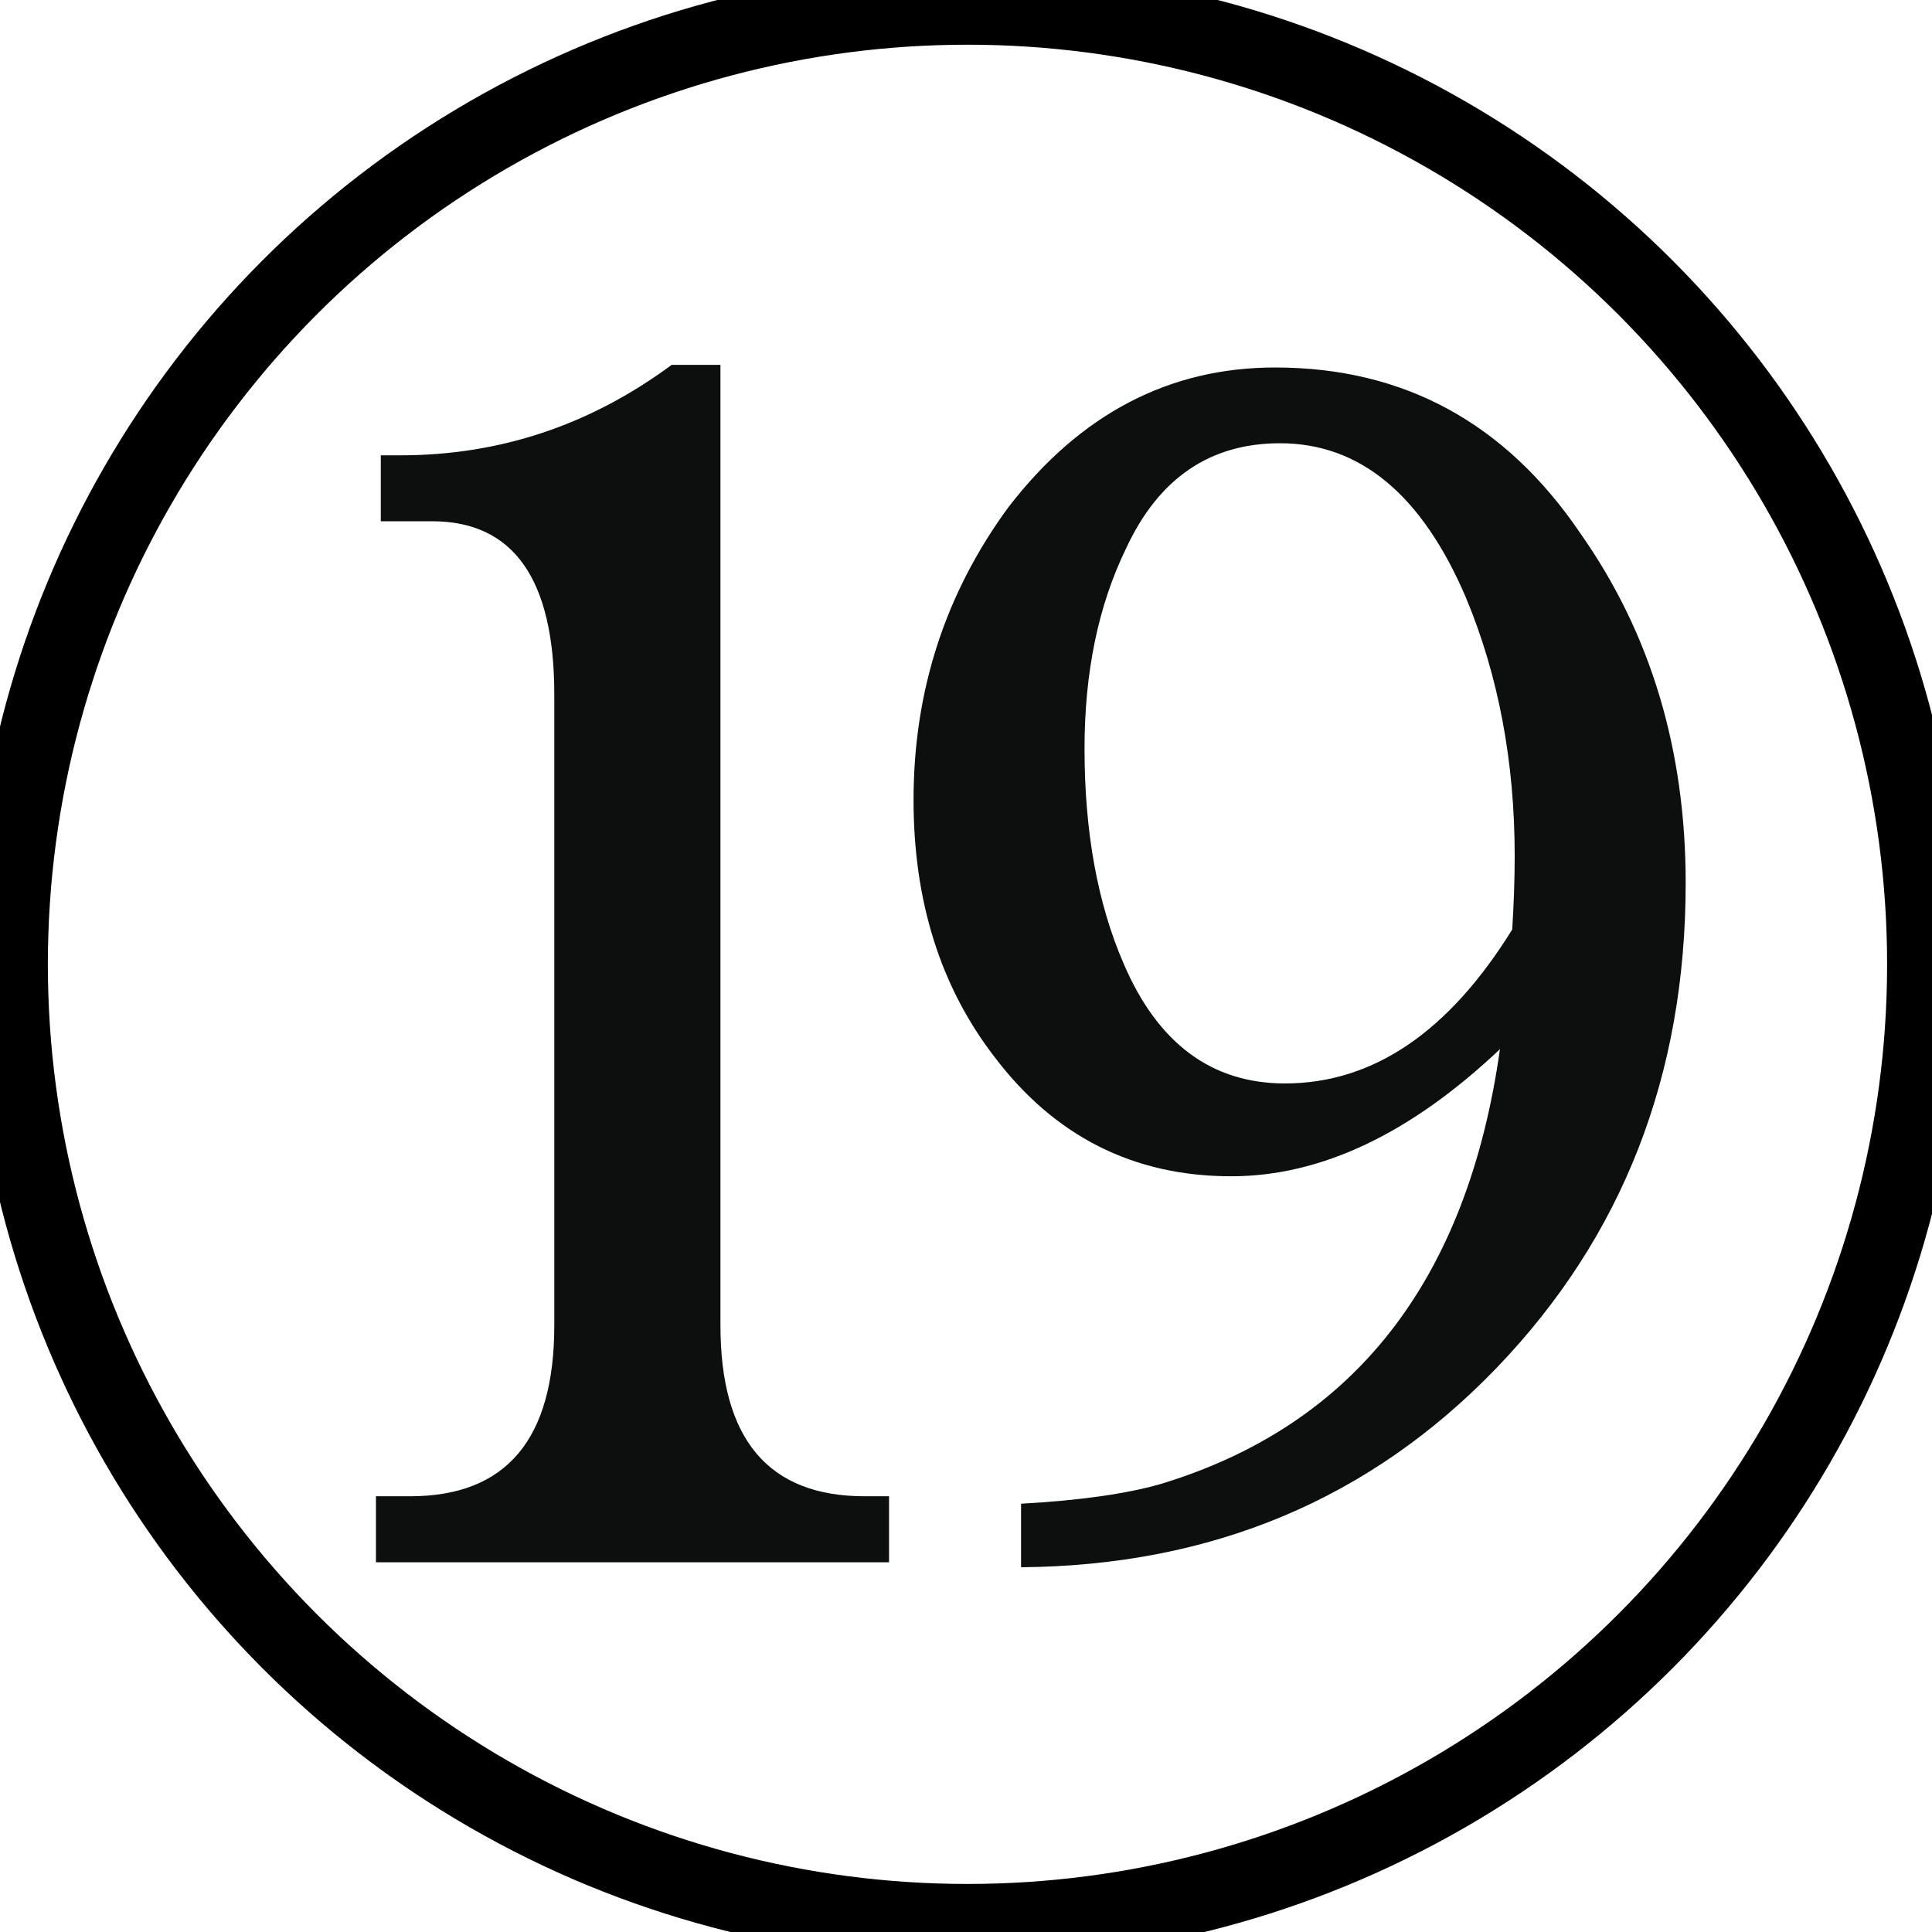<?xml version="1.0" encoding="UTF-8" standalone="no"?>
<svg
   xmlns:dc="http://purl.org/dc/elements/1.1/"
   xmlns:cc="http://creativecommons.org/ns#"
   xmlns:rdf="http://www.w3.org/1999/02/22-rdf-syntax-ns#"
   xmlns:svg="http://www.w3.org/2000/svg"
   xmlns="http://www.w3.org/2000/svg"
   xmlns:sodipodi="http://sodipodi.sourceforge.net/DTD/sodipodi-0.dtd"
   xmlns:inkscape="http://www.inkscape.org/namespaces/inkscape"
   width="101"
   height="101"
   viewBox="0 0 26.723 26.723"
   version="1.1"
   id="svg1373"
   inkscape:version="1.0.1 (3bc2e813f5, 2020-09-07)"
   sodipodi:docname="colourless_19.svg">
  <defs
     id="defs1367" />
  <sodipodi:namedview
     id="base"
     pagecolor="#ffffff"
     bordercolor="#666666"
     borderopacity="1.0"
     inkscape:pageopacity="0.0"
     inkscape:pageshadow="2"
     inkscape:zoom="1.979899"
     inkscape:cx="117.43847"
     inkscape:cy="151.29002"
     inkscape:document-units="mm"
     inkscape:current-layer="layer1"
     inkscape:document-rotation="0"
     showgrid="false"
     units="px"
     inkscape:window-width="2560"
     inkscape:window-height="1377"
     inkscape:window-x="1912"
     inkscape:window-y="-8"
     inkscape:window-maximized="1" />
  <g
     inkscape:label="Layer 1"
     inkscape:groupmode="layer"
     id="layer1">
    <g
       id="g2166"
       style="fill:none;stroke:#000000;stroke-opacity:1;stroke-width:4"
       transform="matrix(0.265,0,0,0.265,0.132,27.914)">
      <circle
         
         cx="50"
         cy="-55.002"
         r="50"
         id="circle2164"
         style="fill:none;stroke:#000000;stroke-opacity:1;stroke-width:4" />
    </g>
    <path
       fill="#0d0f0f"
       d="M 9.965,5.047 V 18.331 c 0,1.577 0.664,2.365 1.994,2.365 h 0.338 v 0.913 H 5.2 v -0.913 h 0.473 c 1.33,0 1.994,-0.788 1.994,-2.365 V 9.61 c 0,-1.599 -0.564,-2.4 -1.69,-2.4 h -0.71 v -0.912 h 0.271 c 1.374,0 2.624,-0.417 3.752,-1.251 z M 20.747,14.512 c -1.239,1.172 -2.478,1.758 -3.717,1.758 -1.352,0 -2.445,-0.553 -3.279,-1.657 -0.744,-0.968 -1.115,-2.151 -1.115,-3.548 0,-1.51 0.439,-2.862 1.317,-4.056 0.991,-1.284 2.22,-1.926 3.684,-1.926 1.78,0 3.188,0.766 4.225,2.298 0.968,1.375 1.454,2.986 1.454,4.833 0,2.66 -0.873,4.896 -2.619,6.71 -1.747,1.814 -3.937,2.732 -6.574,2.754 v -0.879 c 0.811,-0.045 1.454,-0.136 1.926,-0.271 2.682,-0.812 4.247,-2.817 4.698,-6.016 z m 0.17,-1.657 c 0.022,-0.359 0.034,-0.697 0.034,-1.013 0,-1.307 -0.225,-2.5 -0.677,-3.582 -0.608,-1.419 -1.464,-2.129 -2.569,-2.129 -0.968,0 -1.679,0.484 -2.129,1.454 -0.384,0.788 -0.575,1.712 -0.575,2.771 0,1.148 0.18,2.141 0.541,2.973 0.473,1.104 1.218,1.657 2.231,1.657 1.217,0 2.265,-0.71 3.144,-2.13 z"
       id="path2168"
       style="stroke-width:0.265" />
  </g>
</svg>
